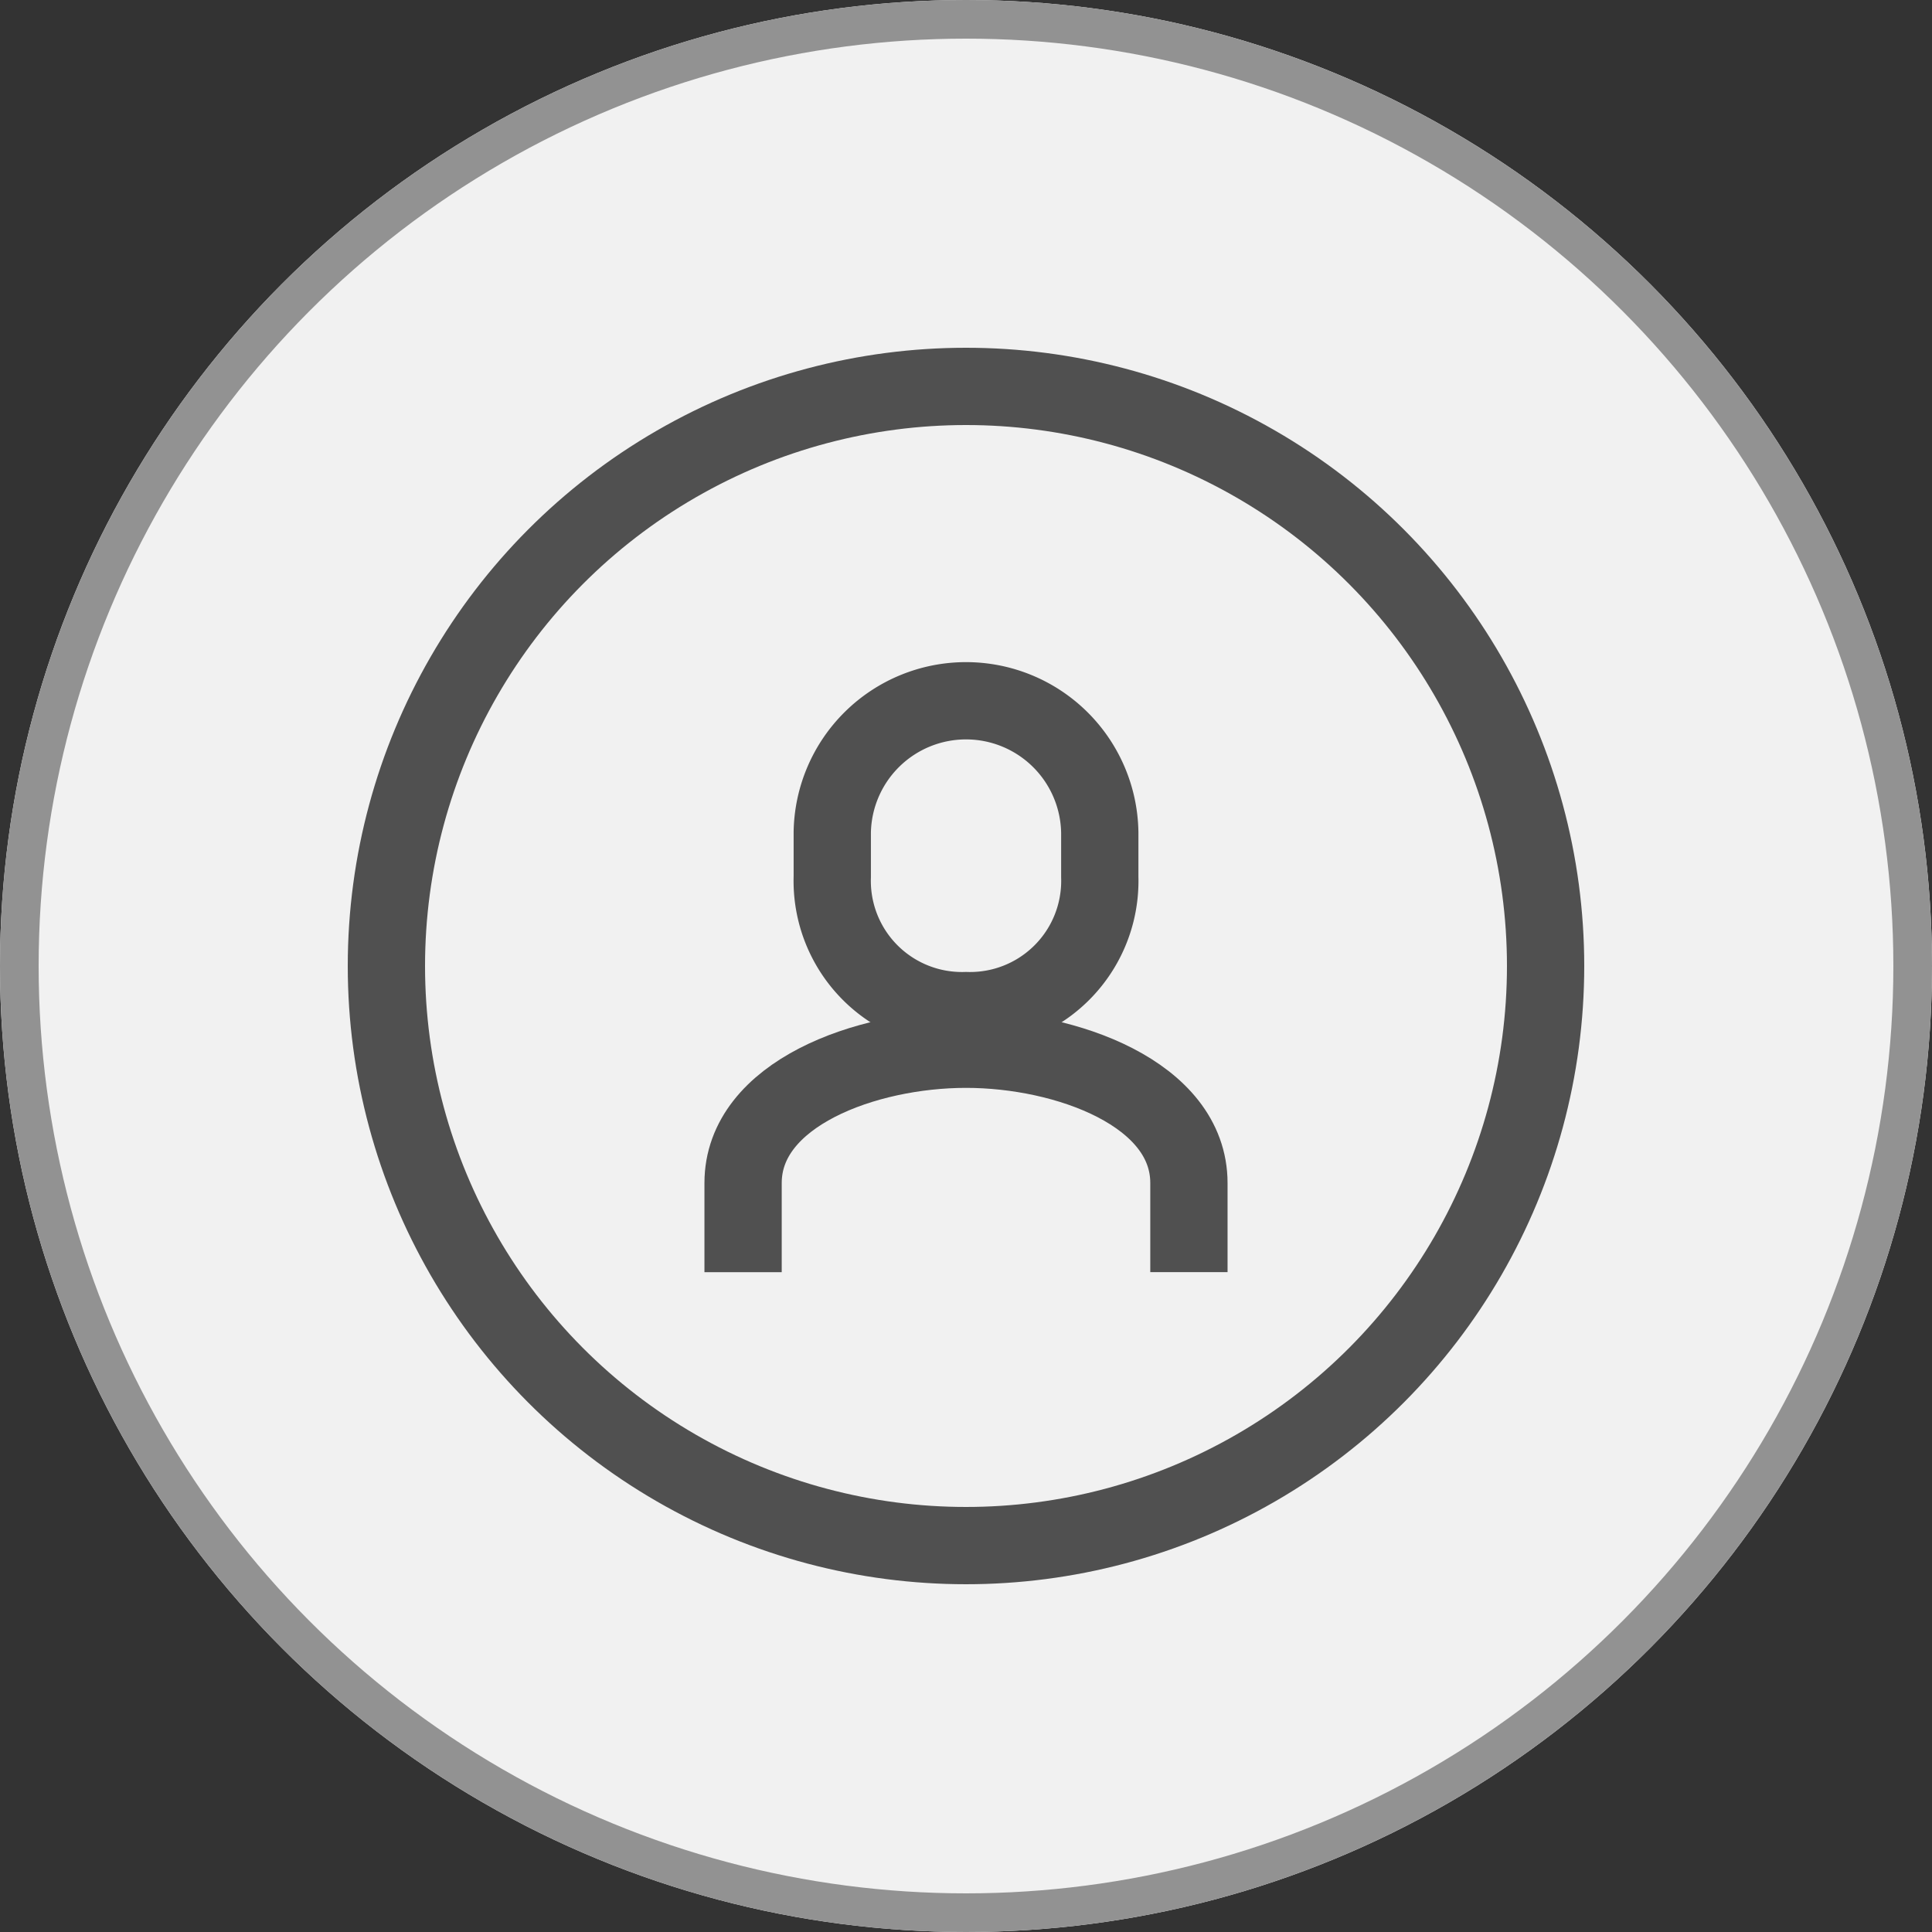 <svg xmlns="http://www.w3.org/2000/svg" width="50" height="50" viewBox="0 0 50 50">
  <rect x="0" y="0" width="50" height="50" fill="#333333" stroke="none"/>
  <g id="그룹_1596" data-name="그룹 1596" transform="translate(-1510 -687)">
    <g id="그룹_1591" data-name="그룹 1591">
      <g id="타원_67" data-name="타원 67" transform="translate(1510 687)" fill="#f1f1f1" stroke="#929292" stroke-width="1">
        <circle cx="25" cy="25" r="25" stroke="none"/>
        <circle cx="25" cy="25" r="24.5" fill="none"/>
      </g>
      <g id="그룹_1587" data-name="그룹 1587" transform="translate(1212 644)">
        <circle id="타원_217" data-name="타원 217" cx="15" cy="15" r="15" transform="translate(308 53)" fill="none" stroke="#505050" stroke-linejoin="round" stroke-width="2"/>
        <path id="패스_5418" data-name="패스 5418" d="M327.538,72.769V70.462c0-2.308-3.175-3.462-5.769-3.462S316,68.154,316,70.462v2.308" transform="translate(1.231 3.154)" fill="none" stroke="#505050" stroke-miterlimit="10" stroke-width="2"/>
        <path id="패스_5419" data-name="패스 5419" d="M321.462,68.077a3.358,3.358,0,0,0,3.462-3.462V63.462a3.462,3.462,0,0,0-6.923,0v1.154A3.358,3.358,0,0,0,321.462,68.077Z" transform="translate(1.538 1.077)" fill="none" stroke="#505050" stroke-miterlimit="10" stroke-width="2"/>
      </g>
    </g>
  </g>
</svg>
